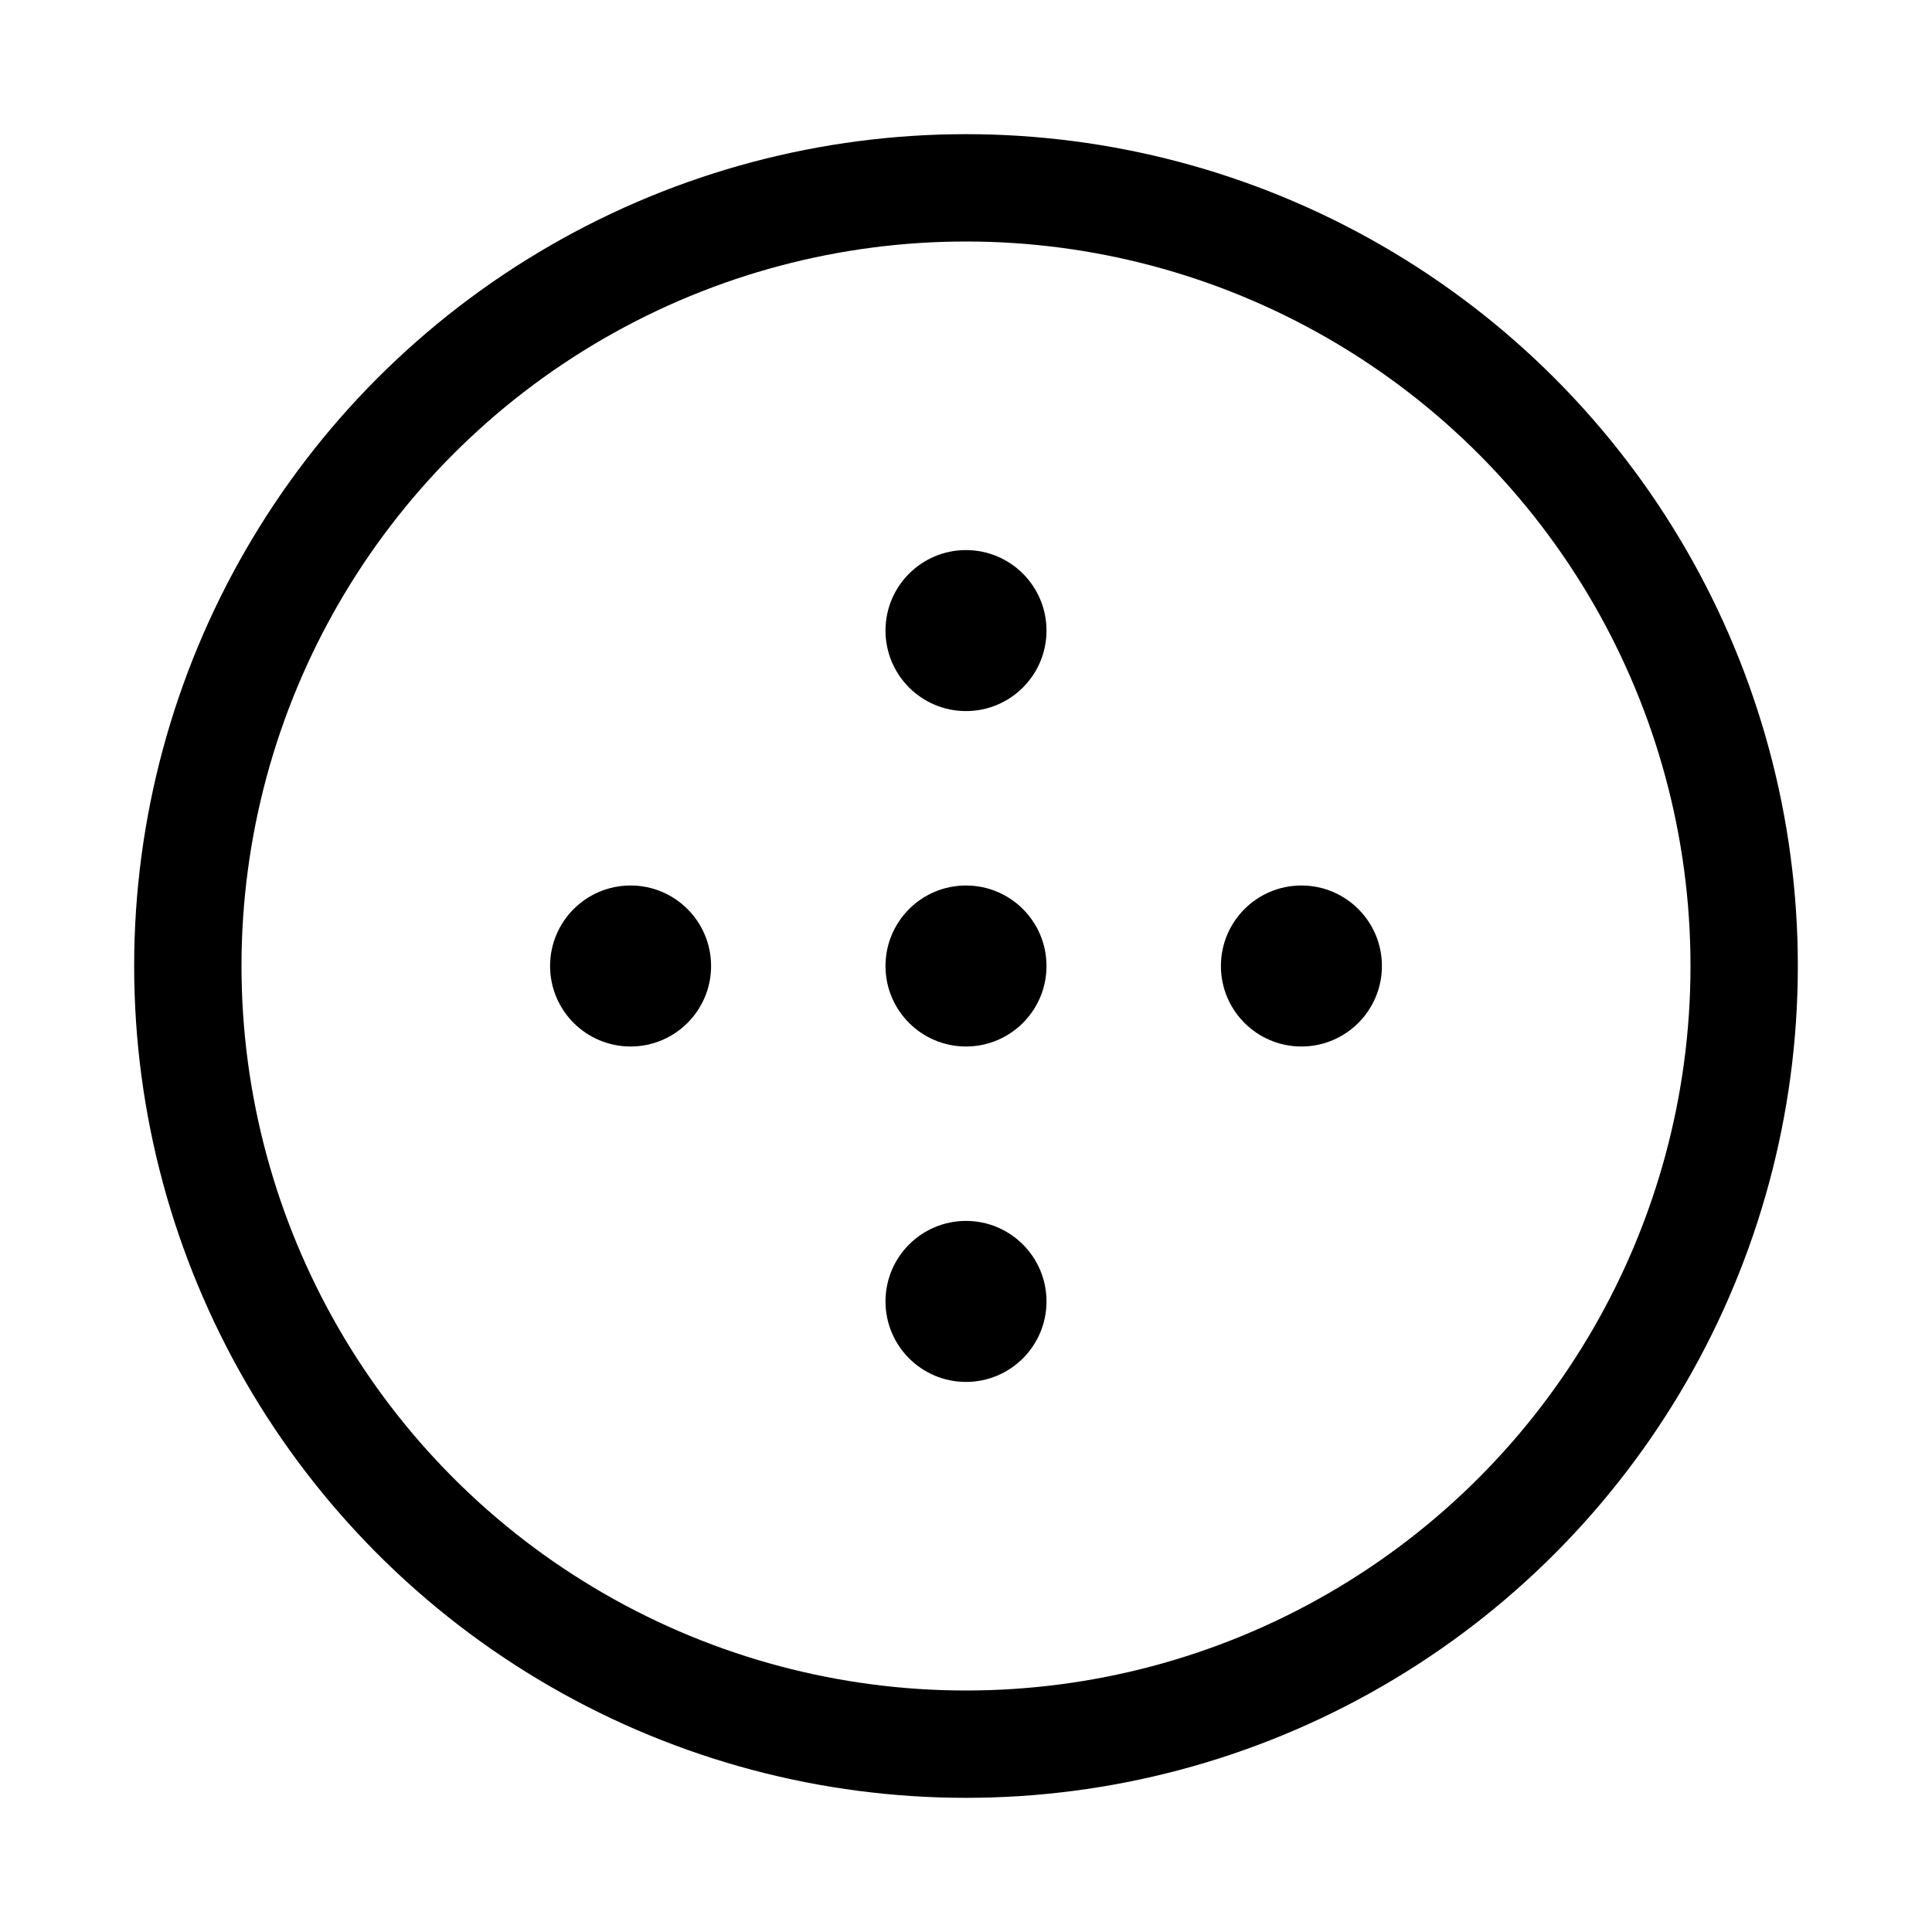 <svg xmlns="http://www.w3.org/2000/svg" height="18" width="18" viewBox="0 0 18 18"><title>circle grid dots</title><g fill="none" stroke="currentColor" class="nc-icon-wrapper"><circle cx="9" cy="9" r="7.25" stroke-linecap="round" stroke-linejoin="round"></circle><circle cx="12.125" cy="9" r=".75" stroke="none" fill="currentColor"></circle><circle cx="9" cy="9" r=".75" stroke="none" fill="currentColor"></circle><circle cx="5.875" cy="9" r=".75" stroke="none" fill="currentColor"></circle><circle cx="9" cy="5.875" r=".75" stroke="none" fill="currentColor"></circle><circle cx="9" cy="12.125" r=".75" stroke="none" fill="currentColor"></circle></g></svg>